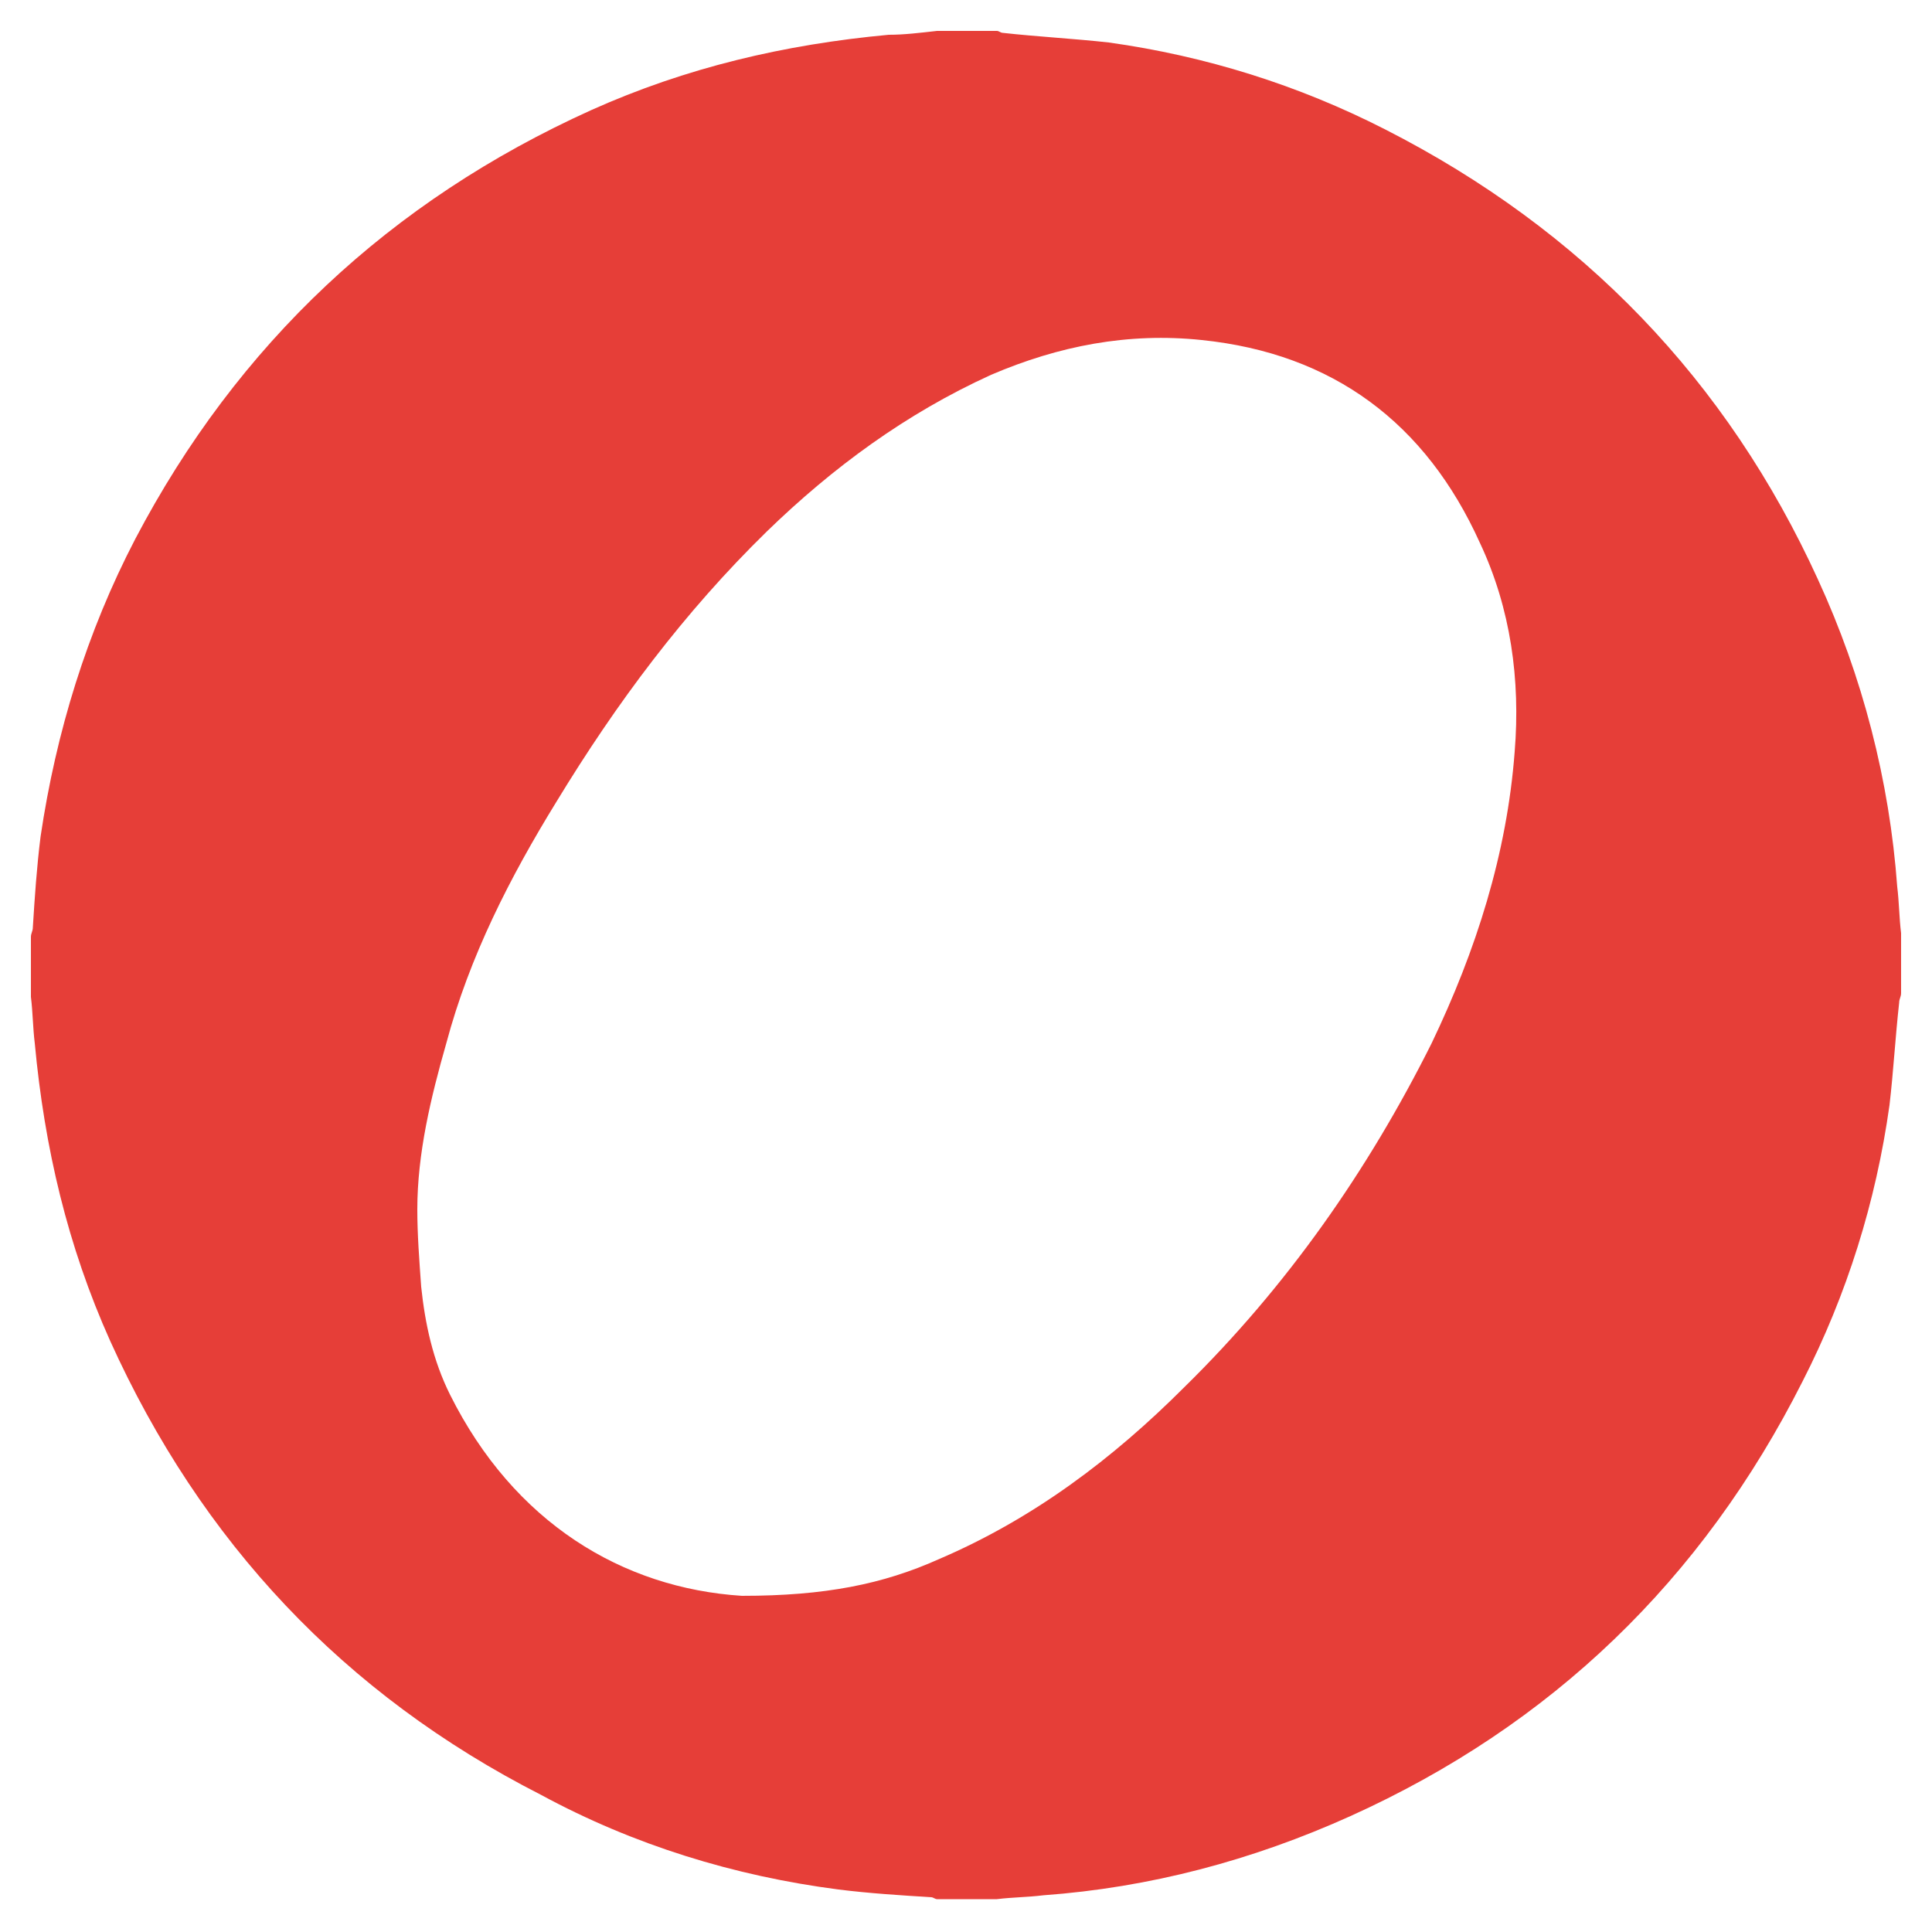 <?xml version="1.0" encoding="utf-8"?>
<!-- Generator: Adobe Illustrator 24.2.1, SVG Export Plug-In . SVG Version: 6.00 Build 0)  -->
<svg version="1.1" id="Capa_1" xmlns="http://www.w3.org/2000/svg" xmlns:xlink="http://www.w3.org/1999/xlink" x="0px" y="0px"
	 viewBox="0 0 100 100" style="enable-background:new 0 0 100 100;" xml:space="preserve">
<style type="text/css">
	.st0{fill:#E63E38;}
</style>
<g>
	<path class="st0" d="M48.5,1.6c1,0,2.1,0,3.1,0c0.1,0,0.2,0.1,0.3,0.1c1.8,0.2,3.7,0.3,5.5,0.5c5,0.7,9.8,2.2,14.3,4.5
		c10.2,5.2,17.7,13,22.4,23.3c2.3,5,3.7,10.4,4.1,15.9c0.1,0.8,0.1,1.6,0.2,2.4c0,1,0,2.1,0,3.1c0,0.2-0.1,0.3-0.1,0.5
		c-0.2,1.8-0.3,3.6-0.5,5.3c-0.7,5-2.2,9.8-4.5,14.3C88.1,81.8,80.3,89.3,69.9,94c-5.1,2.3-10.4,3.7-15.9,4.1
		c-0.8,0.1-1.6,0.1-2.4,0.2c-1,0-2.1,0-3.1,0c-0.1,0-0.2-0.1-0.3-0.1c-1.6-0.1-3.2-0.2-4.8-0.4c-5.4-0.7-10.6-2.3-15.4-4.9
		C17.8,87.7,10.4,79.8,5.7,69.4c-2.2-4.9-3.4-10-3.9-15.4c-0.1-0.8-0.1-1.6-0.2-2.4c0-1,0-2.1,0-3.1c0-0.2,0.1-0.3,0.1-0.5
		c0.1-1.6,0.2-3.1,0.4-4.7C2.9,37.9,4.5,32.7,7,27.9c5.3-10.1,13.2-17.5,23.6-22.2c4.9-2.2,10-3.4,15.4-3.9
		C46.8,1.8,47.6,1.7,48.5,1.6z M38.4,82.6c4.3,0,7.3-0.6,10.2-1.9c4.9-2.1,9-5.2,12.7-8.9c5.3-5.2,9.5-11.2,12.8-17.8
		c2.3-4.8,3.9-9.8,4.3-15.1c0.3-3.7-0.2-7.4-1.8-10.8c-2.8-6.2-7.6-9.8-14.4-10.5c-3.8-0.4-7.4,0.3-10.9,1.8
		c-4.4,2-8.2,4.8-11.6,8.1c-4.3,4.2-7.8,8.9-10.9,14c-2.4,3.9-4.5,8-5.7,12.5c-0.8,2.8-1.5,5.7-1.5,8.6c0,1.3,0.1,2.6,0.2,4
		c0.2,1.9,0.6,3.8,1.5,5.6C26.6,78.8,32.2,82.2,38.4,82.6z"/>
</g>
</svg>
